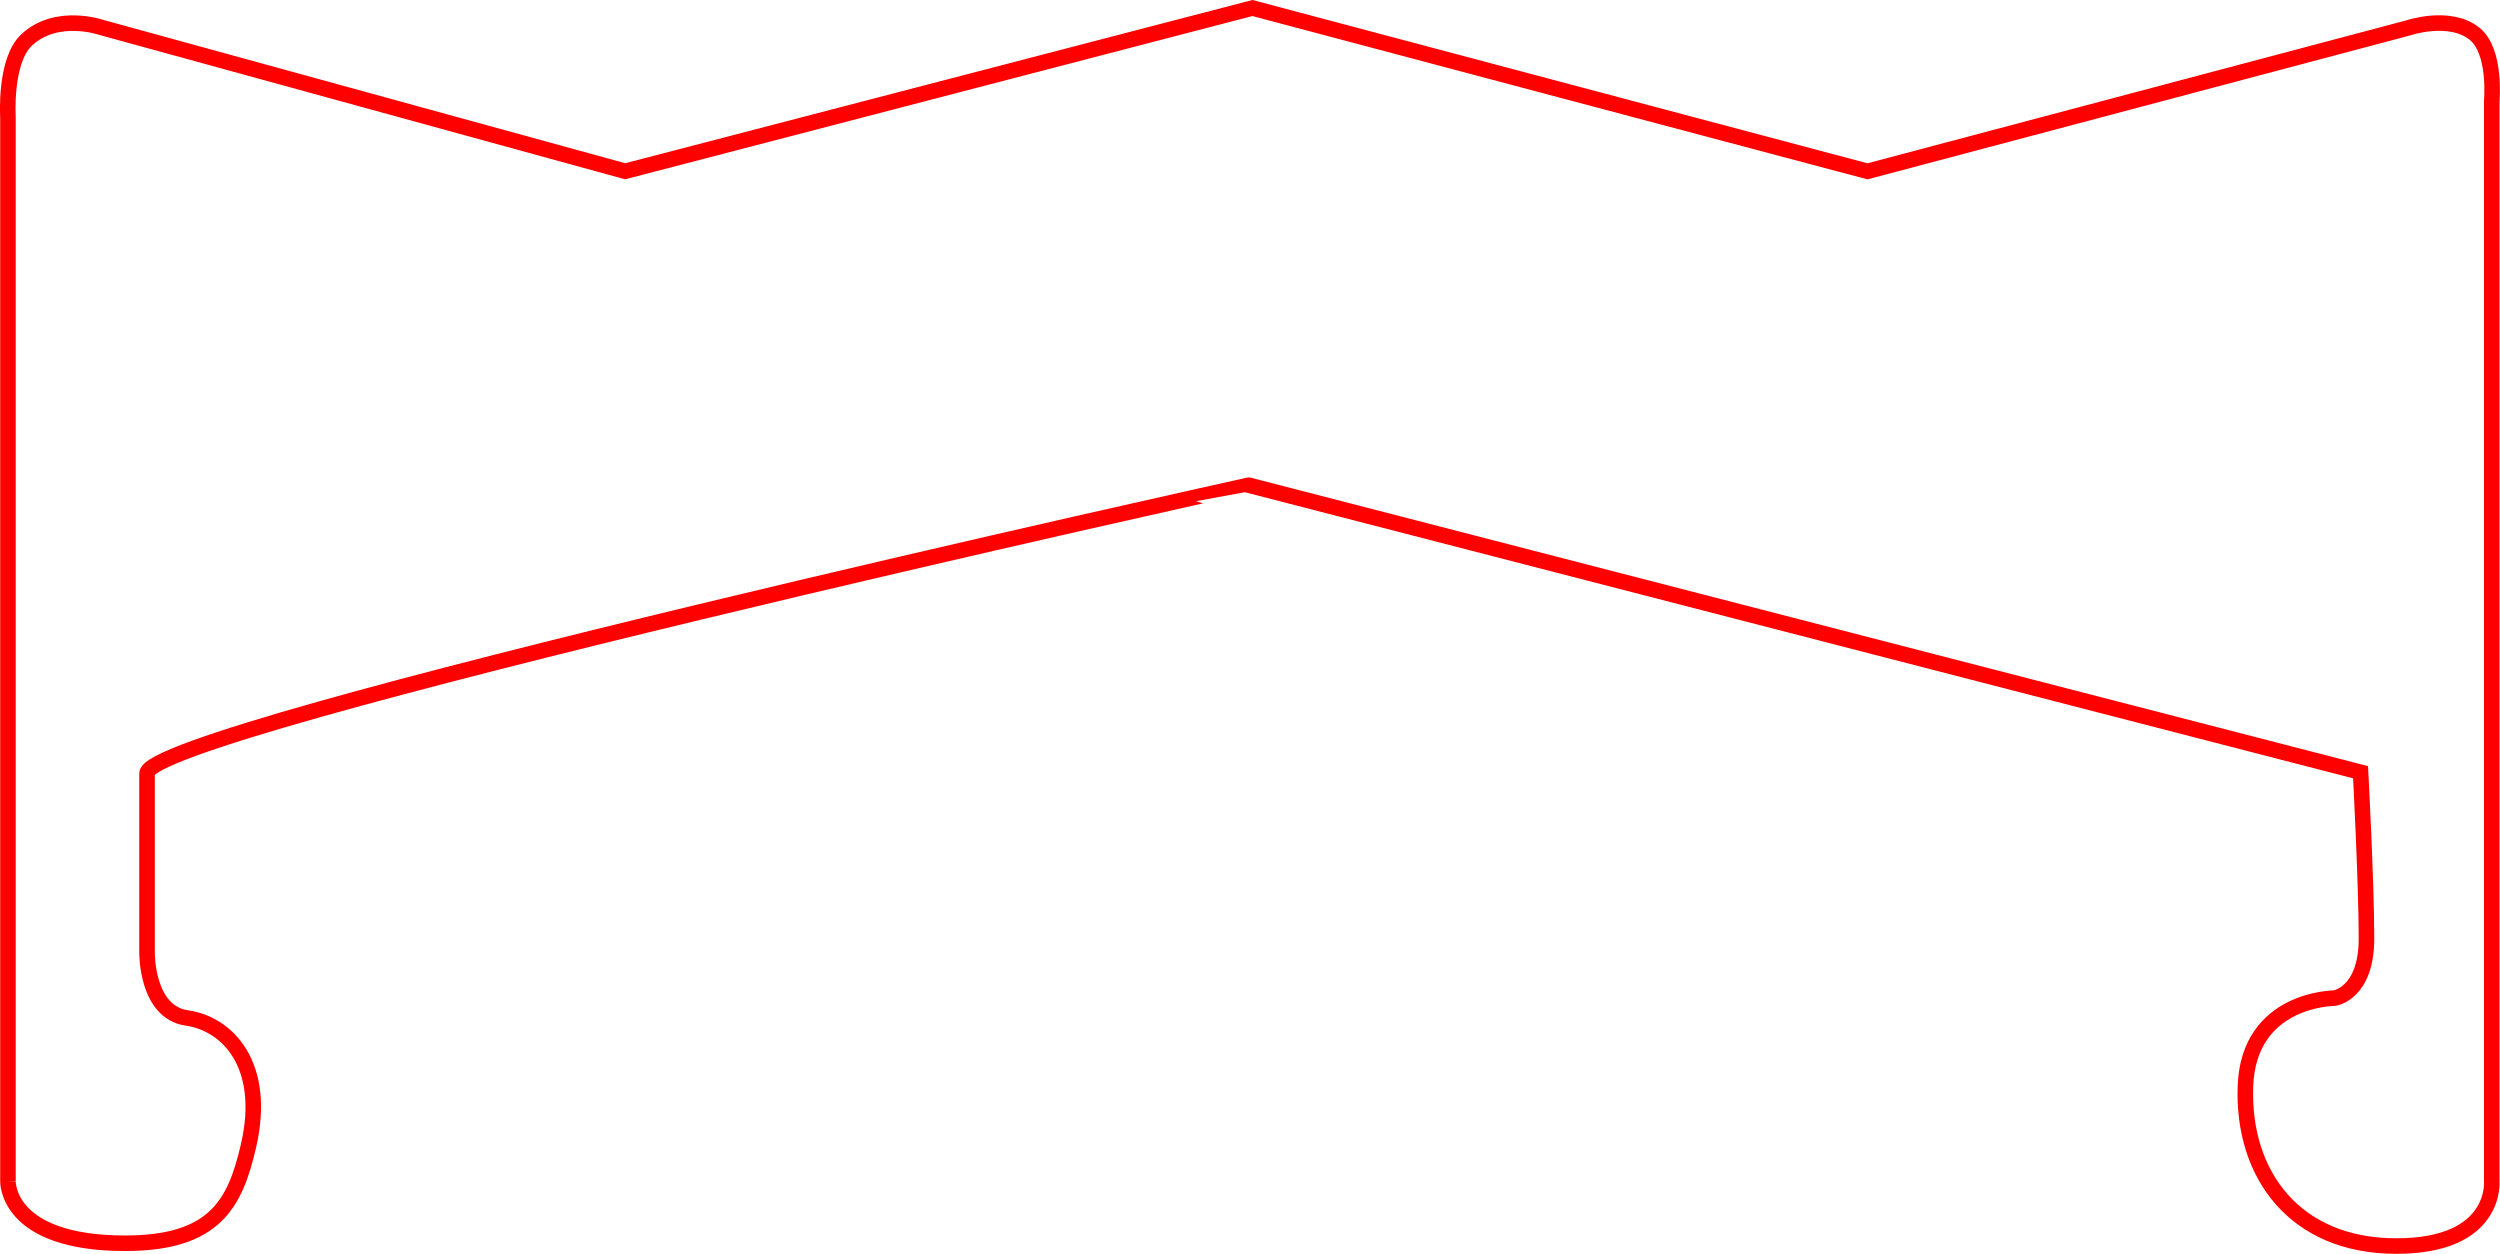 <?xml version="1.0" encoding="UTF-8"?><svg id="a" xmlns="http://www.w3.org/2000/svg" viewBox="0 0 40.215 20.169"><path d="M.128,19V1.883s-.058-.905.3-1.24c.484-.453,1.206-.201,1.206-.201l8.422,2.313L20.147.129l9.893,2.627L38.731.451s.676-.233,1.078.095c.348.283.273,1.078.273,1.078v17.376s.097,1.044-1.535,1.044-2.477-1.15-2.427-2.569,1.432-1.419,1.432-1.419c0,0,.515-.071.515-.957s-.095-2.677-.095-2.677l-17.884-4.617S2.365,11.716,2.365,12.442v2.87s-.018.969.641,1.063,1.291.761.992,2.055c-.213.921-.531,1.569-1.984,1.569-1.923,0-1.886-.999-1.886-.999Z" fill="none" stroke="red" stroke-miterlimit="10" stroke-width=".25"/></svg>